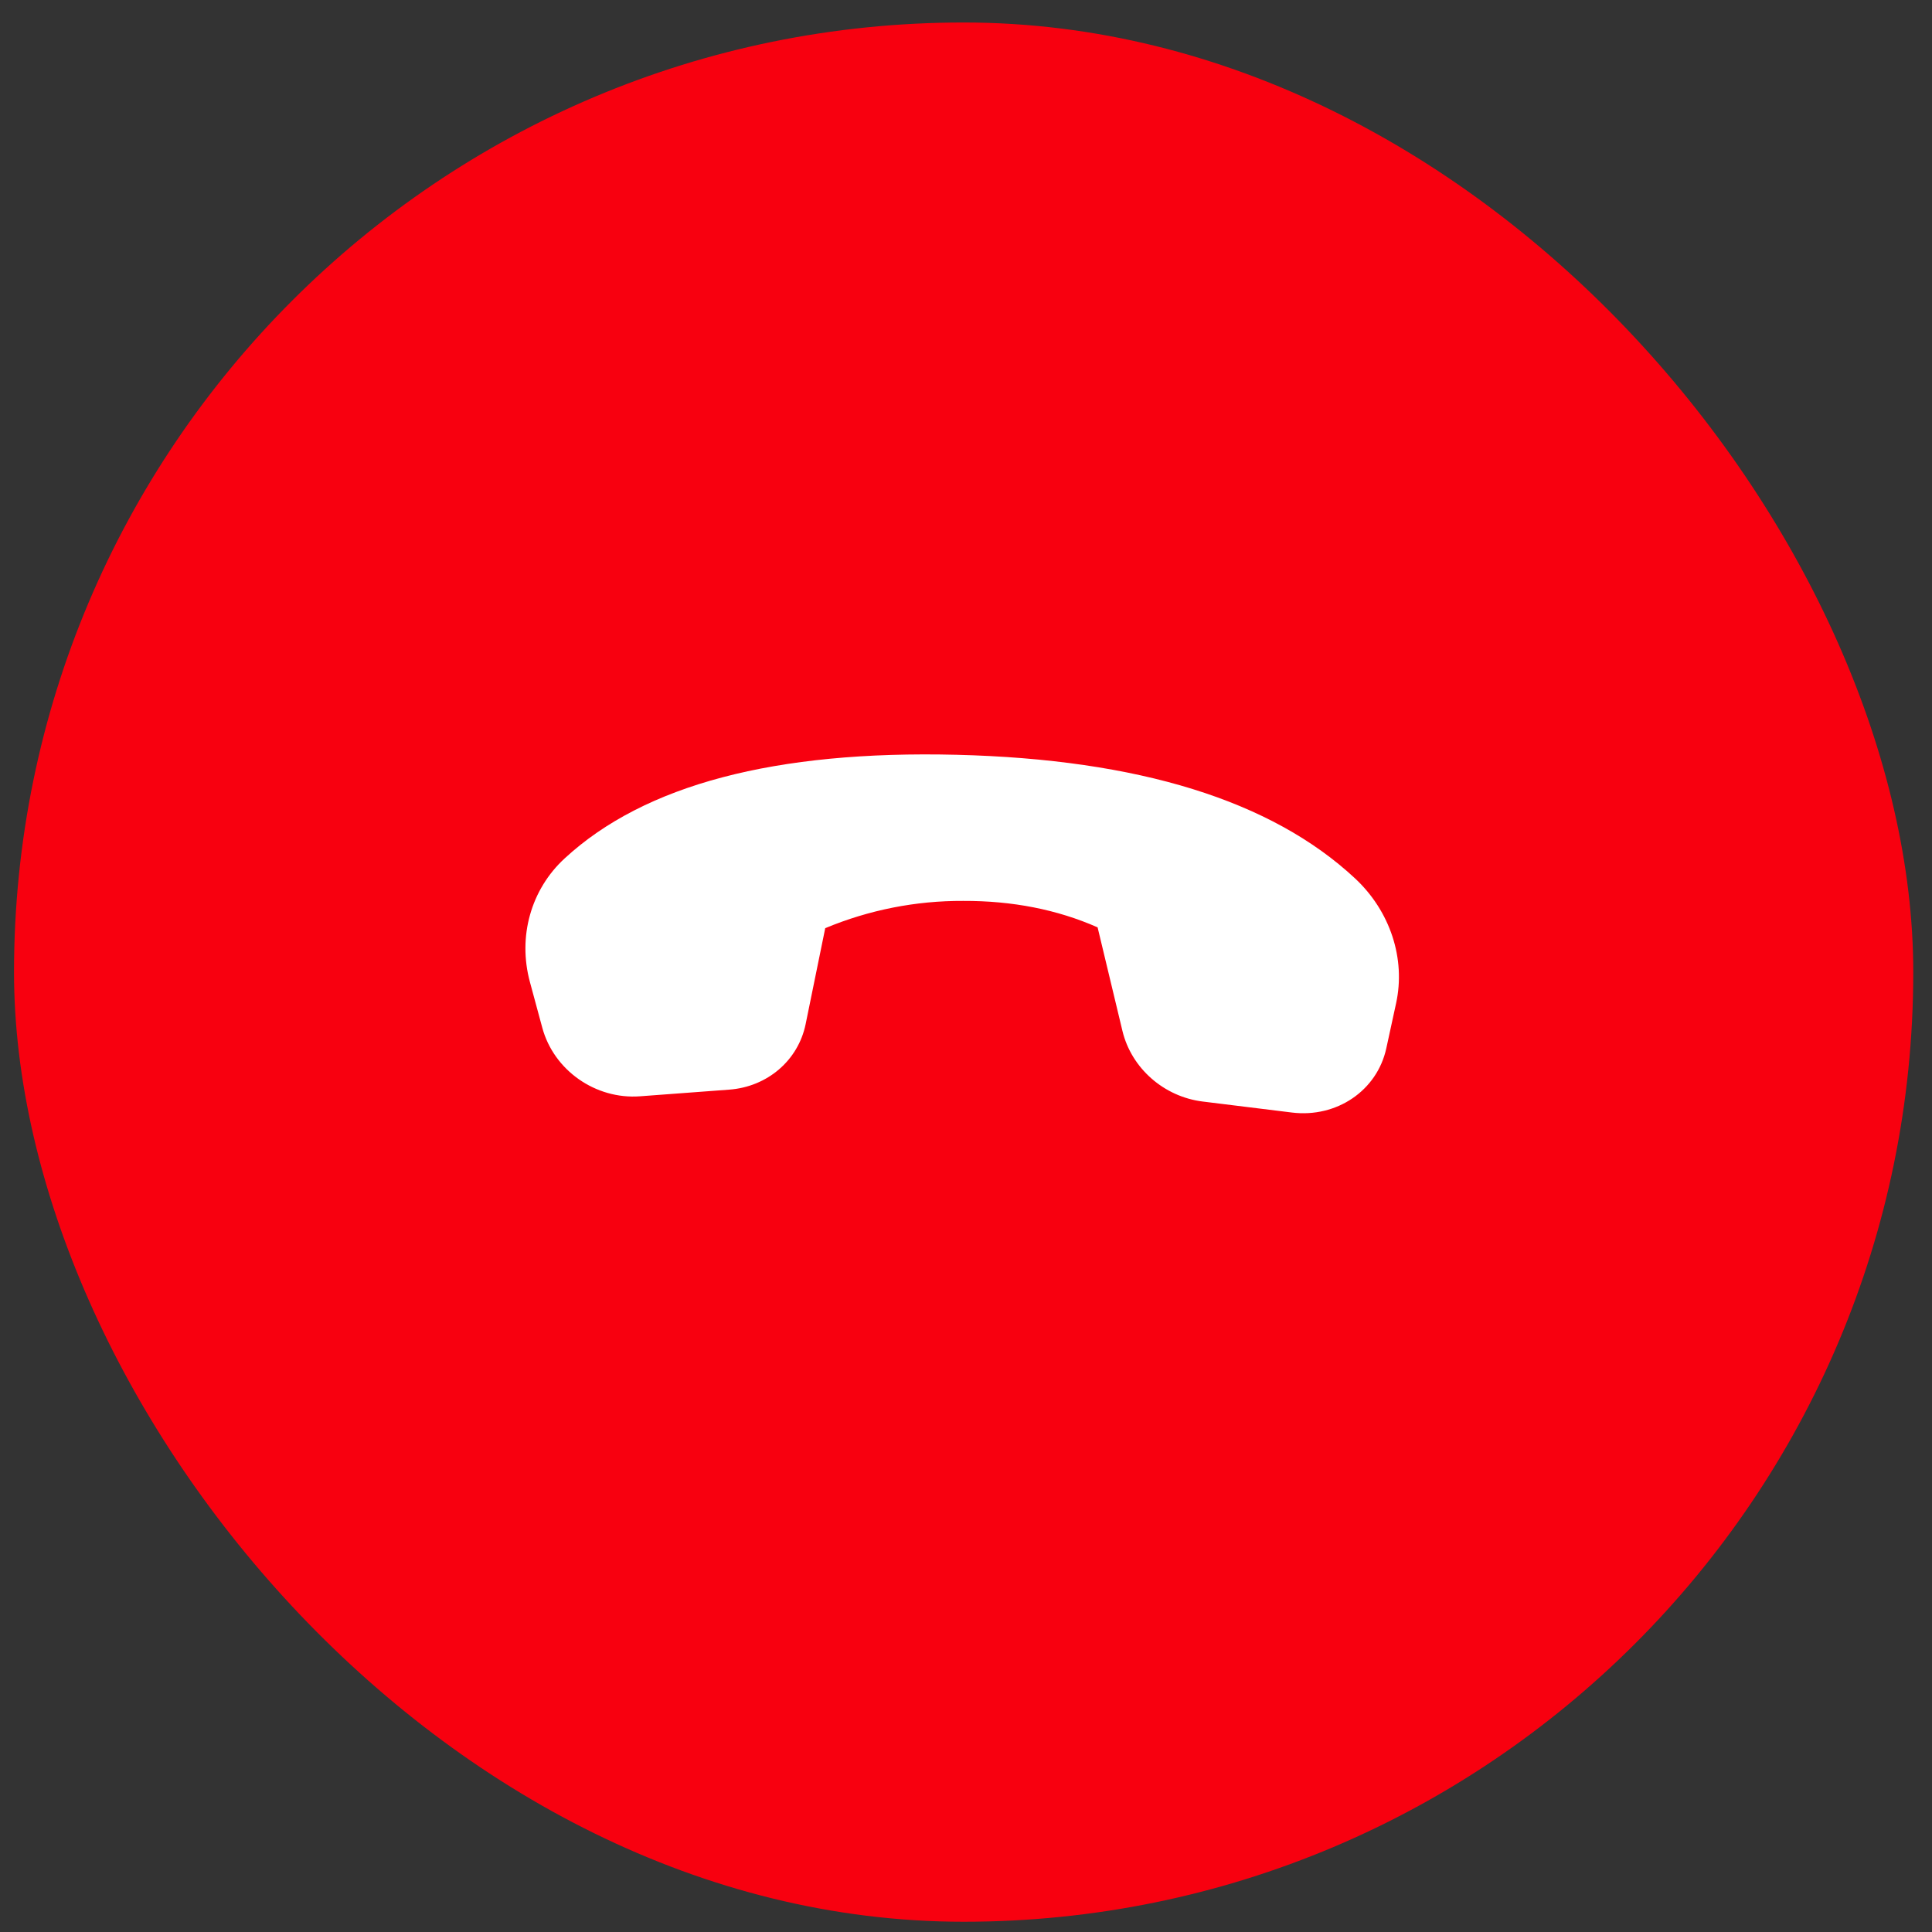 <svg width="59" height="59" viewBox="0 0 59 59" fill="none" xmlns="http://www.w3.org/2000/svg">
<rect x="0" y="0" width="59" height="59" fill="#333333" stroke="none"/>
<rect x="0.428" y="0.687" width="58" height="58" rx="29" fill="#F8000F"/>
<path d="M42.634 30.64L42.335 32.015C42.054 33.304 40.821 34.143 39.453 33.975L36.729 33.639C35.543 33.493 34.552 32.621 34.278 31.485L33.519 28.32C32.285 27.776 30.917 27.507 29.415 27.512C27.969 27.505 26.536 27.788 25.201 28.345L24.603 31.274C24.376 32.383 23.433 33.191 22.266 33.276L19.545 33.479C18.186 33.58 16.911 32.684 16.56 31.383L16.183 29.99C15.808 28.603 16.212 27.163 17.245 26.213C19.681 23.965 23.672 22.913 29.217 23.05C34.771 23.188 38.827 24.446 41.379 26.823C42.453 27.823 42.932 29.275 42.634 30.64Z" fill="white"/>
</svg>
